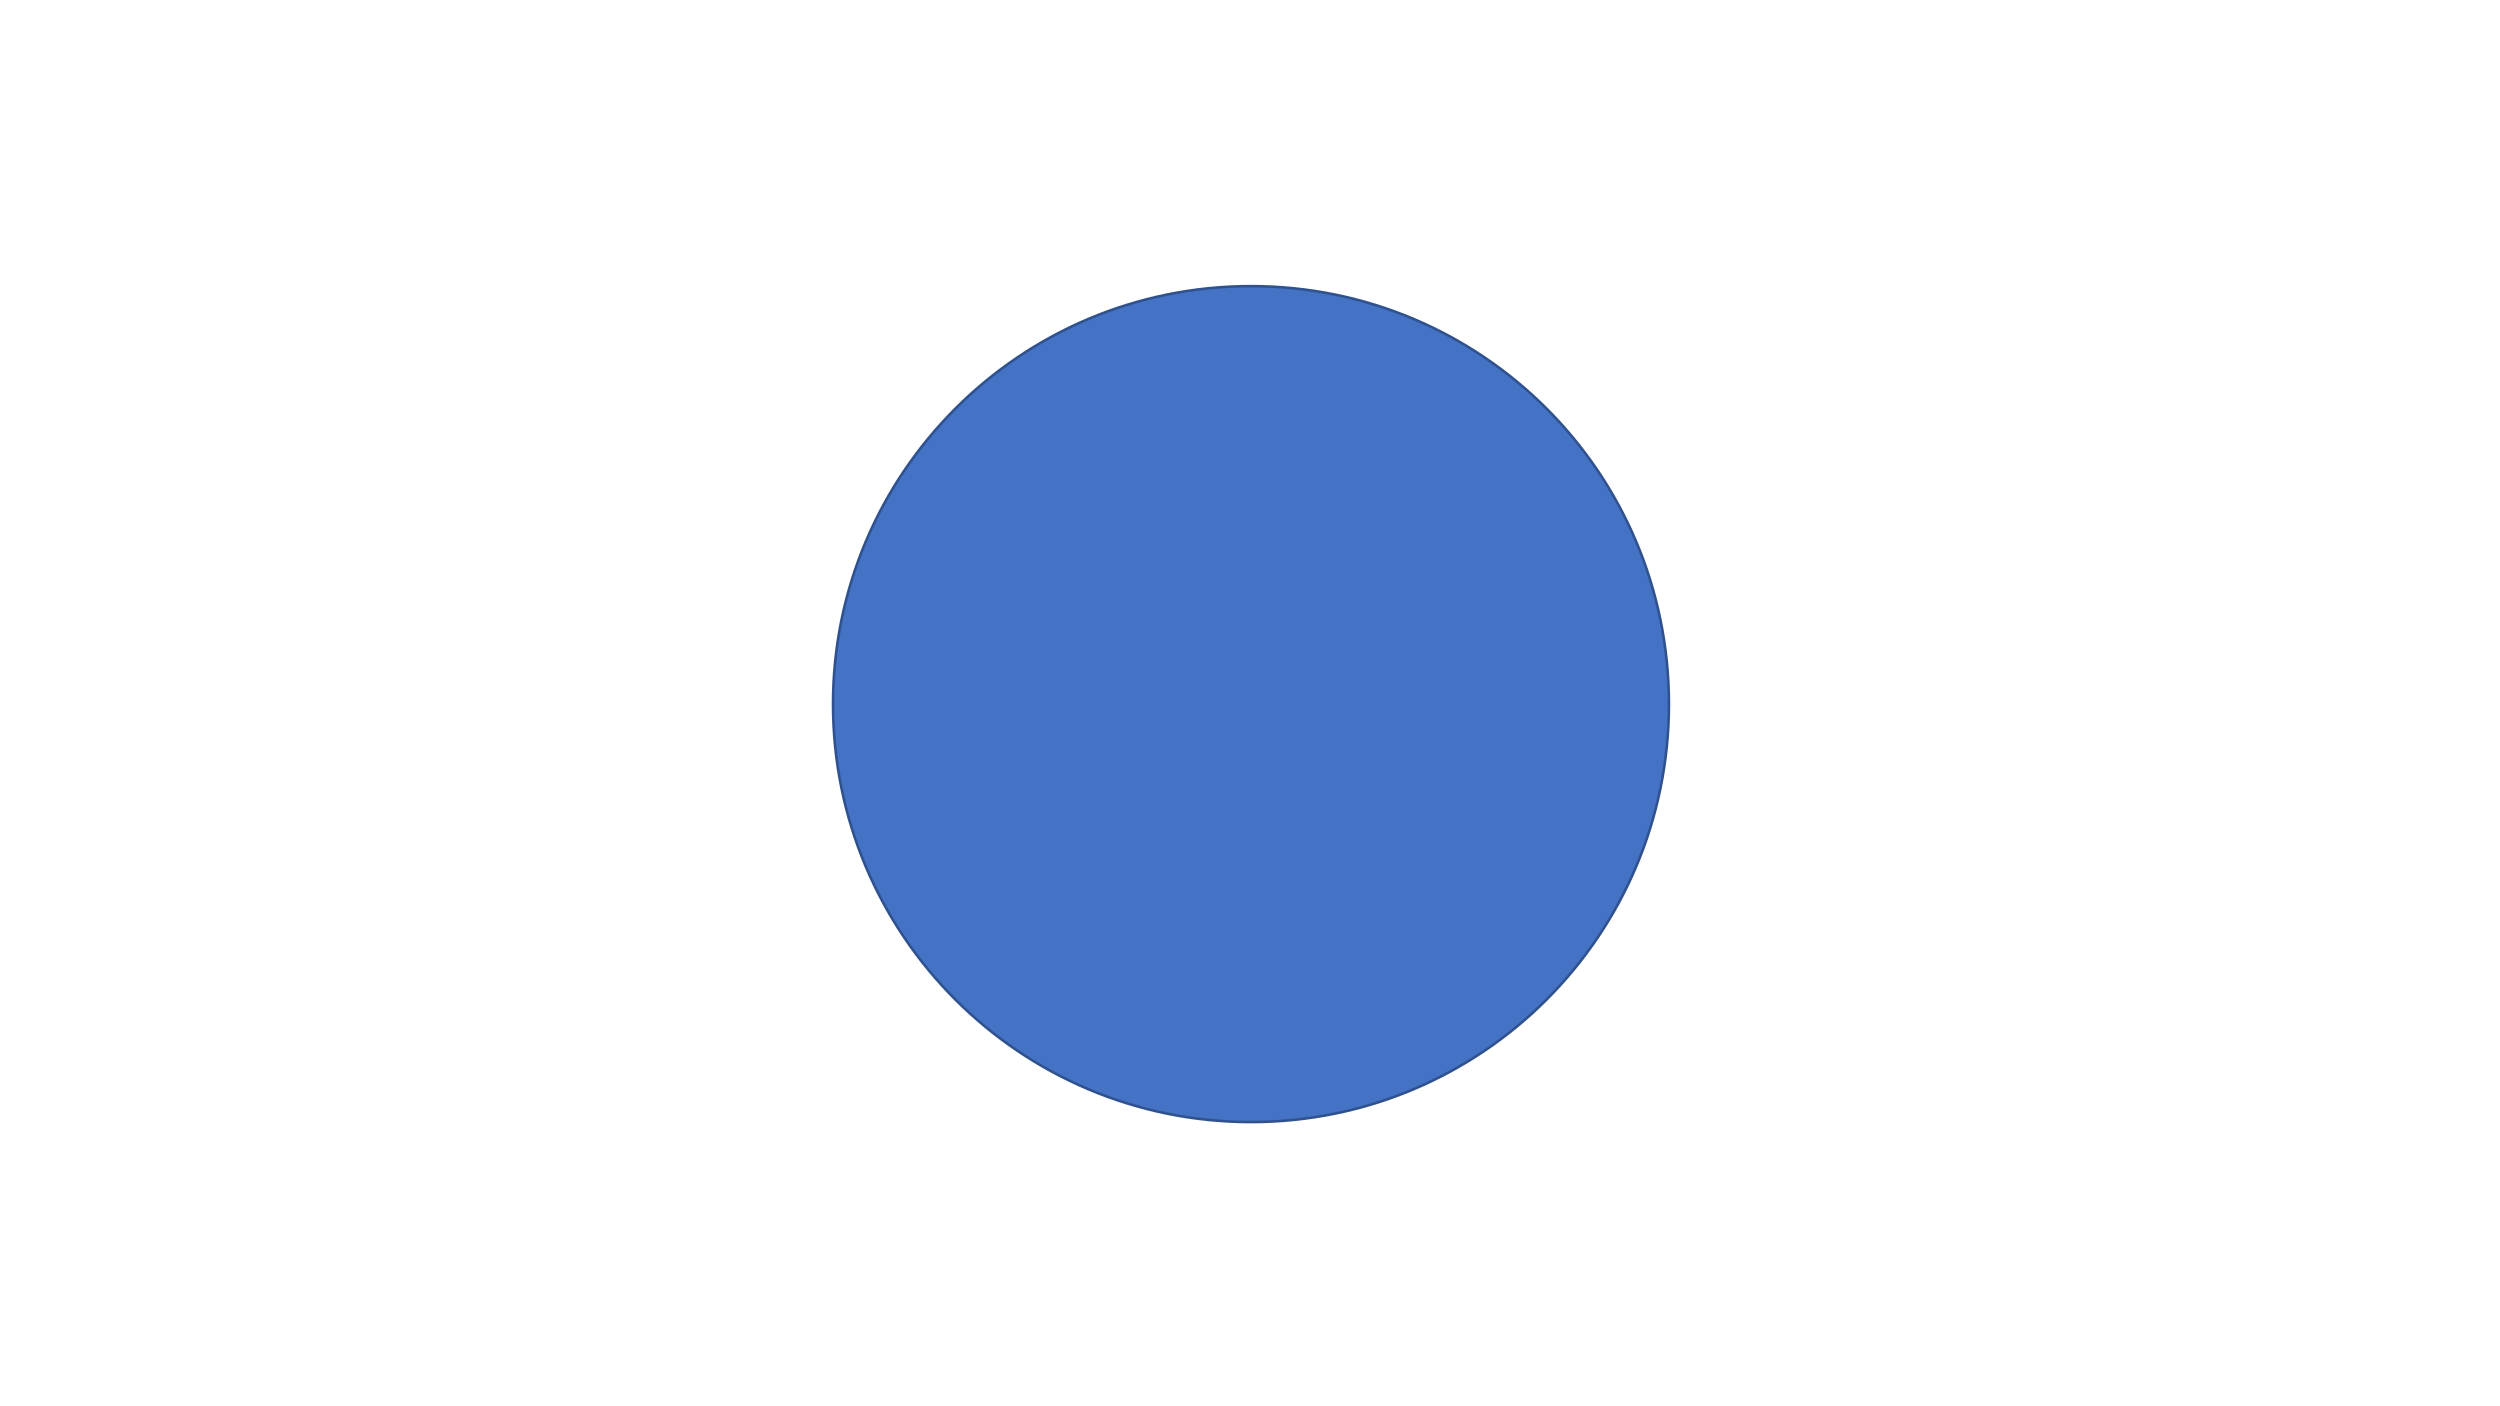 <svg width="1280" height="720" xmlns="http://www.w3.org/2000/svg" xmlns:xlink="http://www.w3.org/1999/xlink" overflow="hidden"><rect width="100%" height="100%" fill="#333333" stroke="none"/><defs><clipPath id="clip0"><rect x="0" y="0" width="1280" height="720"/></clipPath></defs><g clip-path="url(#clip0)"><rect x="0" y="0" width="1280" height="720" fill="#FFFFFF"/><path d="M426.5 360.5C426.5 242.311 522.311 146.5 640.5 146.5 758.689 146.5 854.5 242.311 854.5 360.5 854.5 478.689 758.689 574.5 640.5 574.5 522.311 574.5 426.5 478.689 426.5 360.5Z" stroke="#2F528F" stroke-width="1.333" stroke-miterlimit="8" fill="#4472C4" fill-rule="evenodd"/></g></svg>